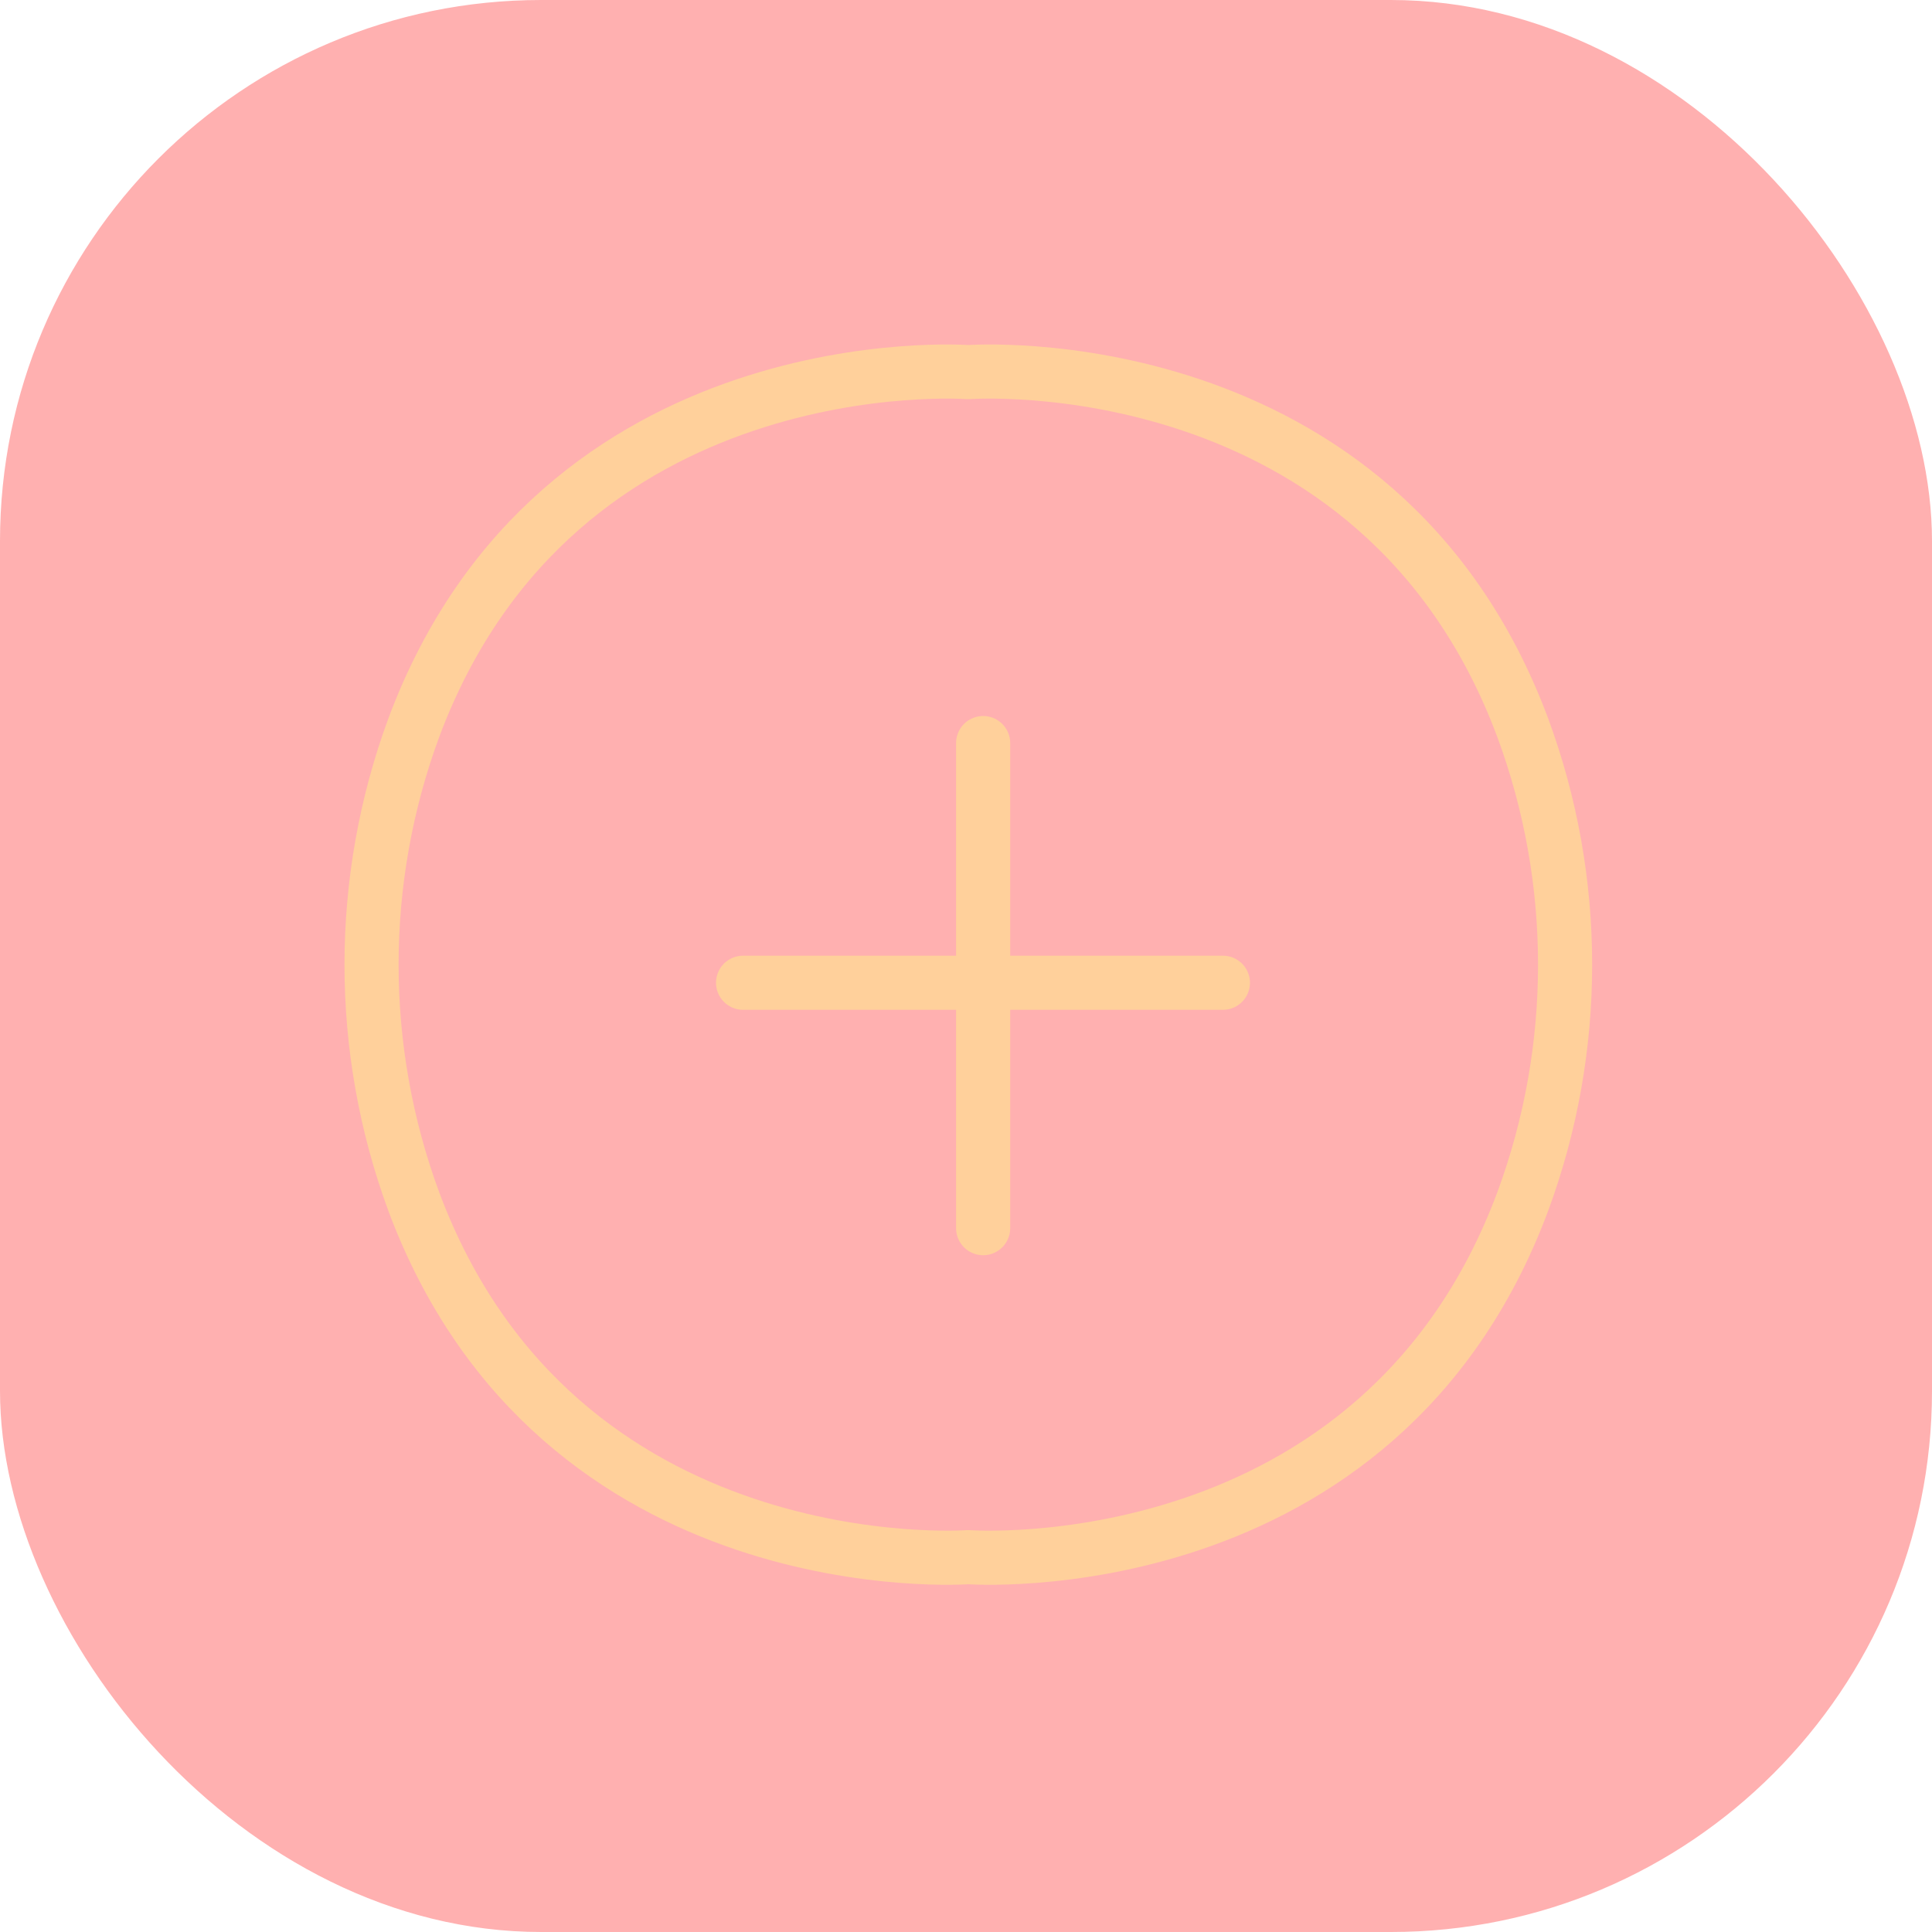 <svg width="184" height="184" viewBox="0 0 184 184" fill="none" xmlns="http://www.w3.org/2000/svg">
<rect width="184" height="184" rx="51.538" fill="#FFB0B0"/>
<path d="M39.401 69.325C53.134 32.508 92.214 35.441 92.214 35.441C92.214 35.441 131.312 32.508 145.029 69.325C150.4 83.857 150.4 99.884 145.029 114.416C131.312 151.217 92.214 148.3 92.214 148.3C92.214 148.3 53.134 151.217 39.401 114.416C34.046 99.881 34.046 83.86 39.401 69.325Z" stroke="#FFD09B" stroke-width="5.154" stroke-linecap="round" stroke-linejoin="round"/>
<path d="M93.632 70.769V116.968M116.467 93.596H70.769" stroke="#FFD09B" stroke-width="5.154" stroke-linecap="round" stroke-linejoin="round"/>
</svg>
